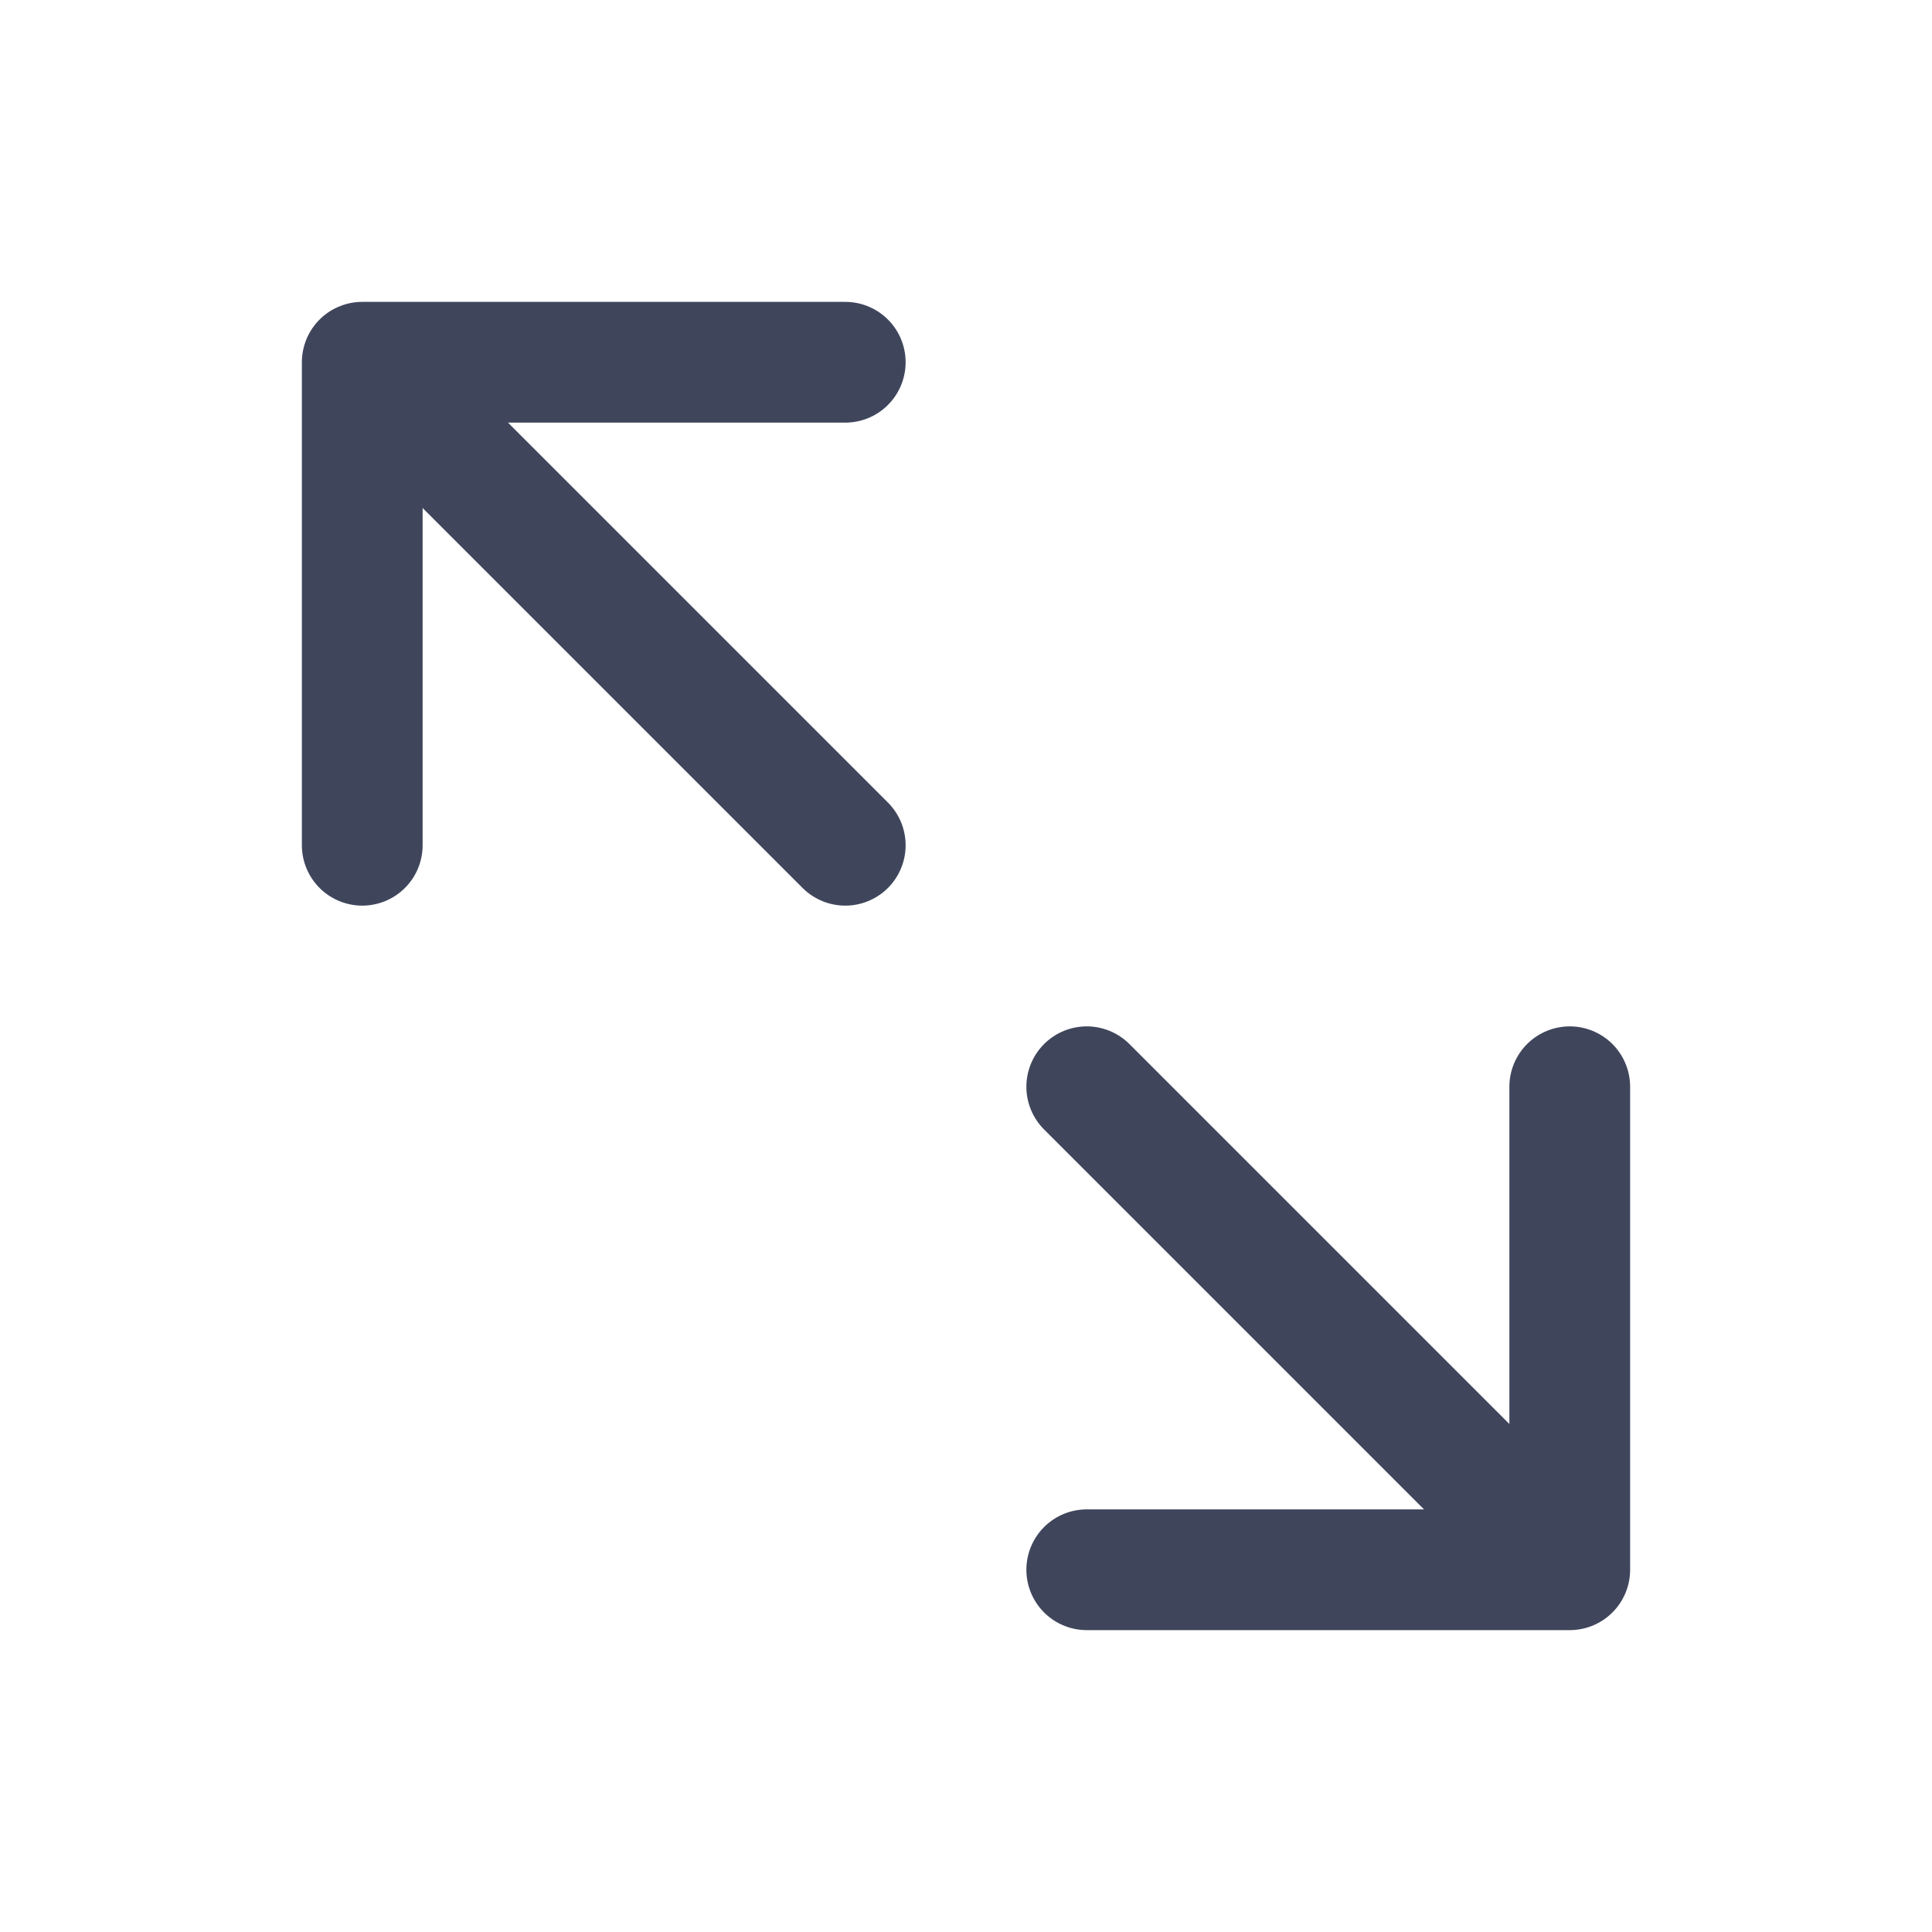 <svg width="16" height="16" viewBox="0 0 16 16" fill="none" xmlns="http://www.w3.org/2000/svg">
<path d="M7 3H3V7" stroke="#3F465C" stroke-linecap="round" stroke-linejoin="round"/>
<path d="M3.5 3.5L7 7" stroke="#3F465C" stroke-linecap="round"/>
<path d="M13 9V13H9" stroke="#3F465C" stroke-linecap="round" stroke-linejoin="round"/>
<path d="M12.5 12.5L9 9" stroke="#3F465C" stroke-linecap="round"/>
</svg>
